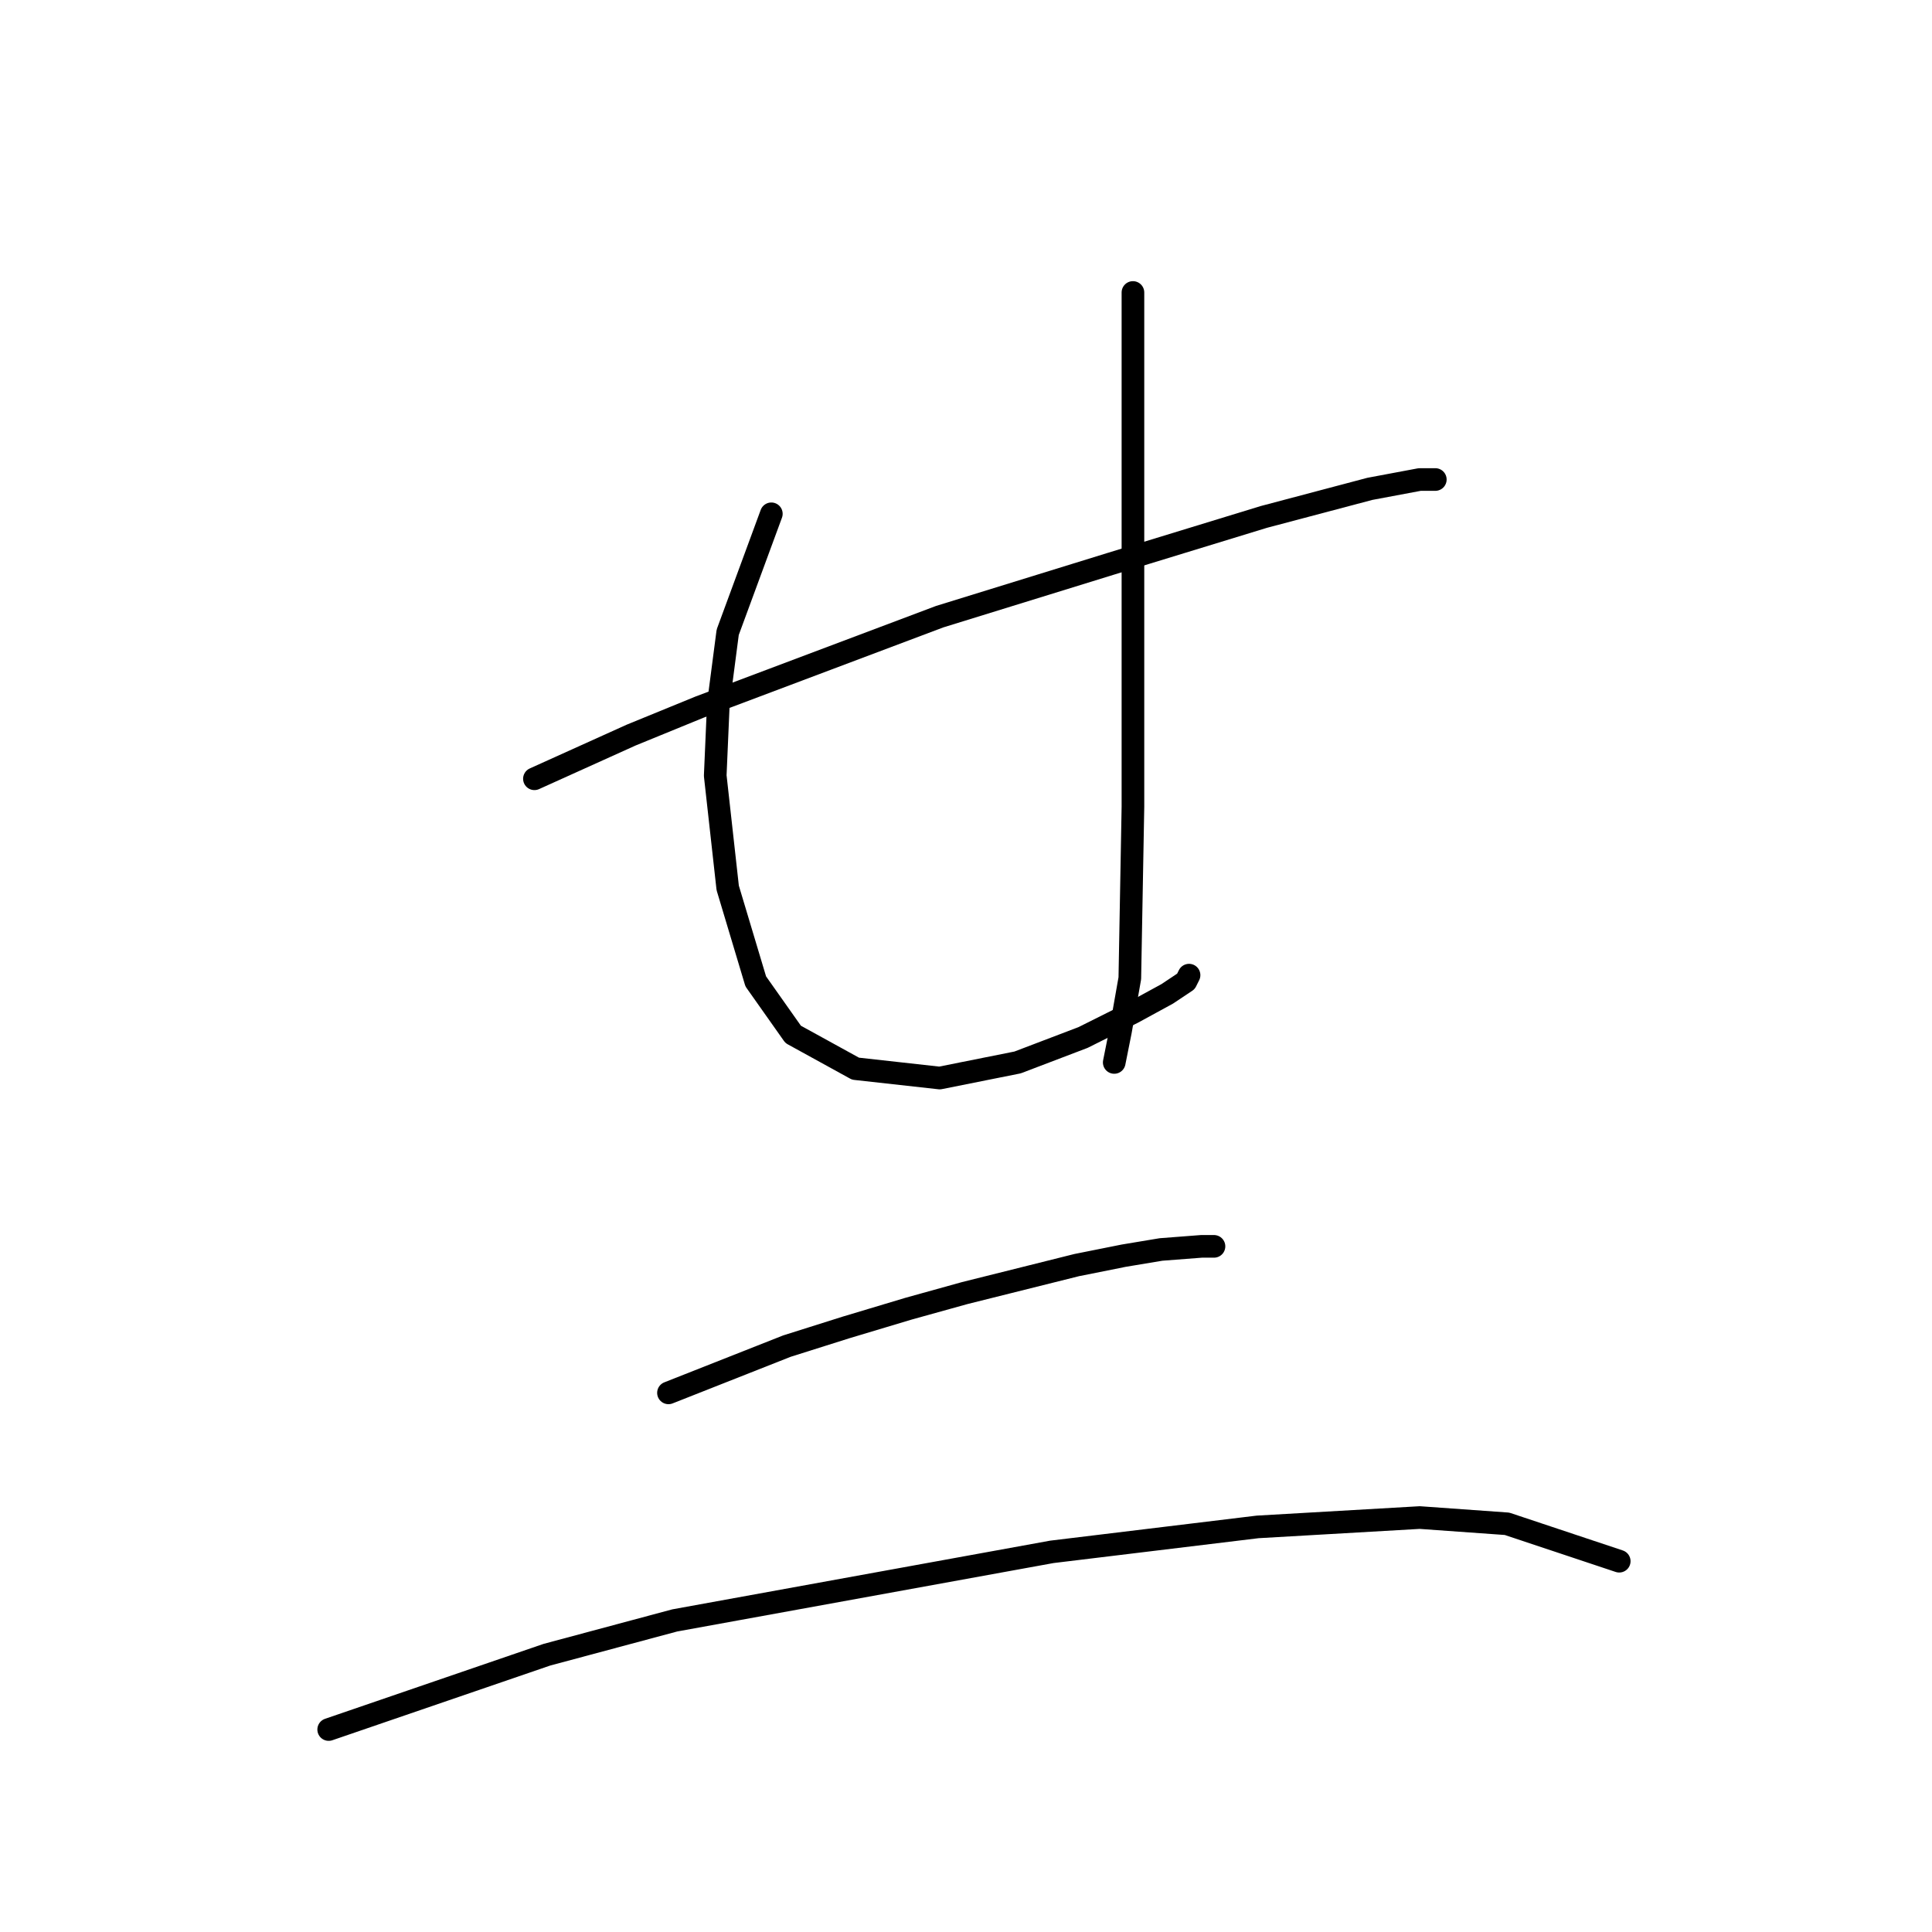 <?xml version="1.0" standalone="no"?>
    <svg width="256" height="256" xmlns="http://www.w3.org/2000/svg" version="1.1">
    <polyline stroke="black" stroke-width="3" stroke-linecap="round" fill="transparent" stroke-linejoin="round" points="70.814 103.191 83.619 97.408 92.706 93.691 124.511 81.713 147.229 74.691 167.468 68.495 181.512 64.777 188.121 63.538 190.186 63.538 190.186 63.538 " />
        <polyline stroke="black" stroke-width="3" stroke-linecap="round" fill="transparent" stroke-linejoin="round" points="102.206 68.082 96.424 83.778 95.184 93.278 94.771 102.778 96.424 117.648 100.141 130.039 105.098 137.061 113.359 141.605 124.511 142.844 134.837 140.779 143.511 137.474 150.12 134.17 154.664 131.692 157.142 130.039 157.555 129.213 157.555 129.213 " />
        <polyline stroke="black" stroke-width="3" stroke-linecap="round" fill="transparent" stroke-linejoin="round" points="150.12 38.755 150.12 56.93 150.12 78.821 150.12 88.734 150.12 106.909 149.707 129.626 148.468 136.648 147.642 140.779 147.642 140.779 " />
        <polyline stroke="black" stroke-width="3" stroke-linecap="round" fill="transparent" stroke-linejoin="round" points="88.576 184.562 104.271 178.366 112.119 175.888 120.38 173.41 127.815 171.344 142.685 167.627 148.881 166.388 153.838 165.562 159.207 165.149 160.859 165.149 160.859 165.149 " />
        <polyline stroke="black" stroke-width="3" stroke-linecap="round" fill="transparent" stroke-linejoin="round" points="43.553 229.172 72.467 219.258 89.402 214.715 139.381 205.628 166.642 202.323 188.121 201.084 199.686 201.91 214.556 206.867 214.556 206.867 " />
        </svg>